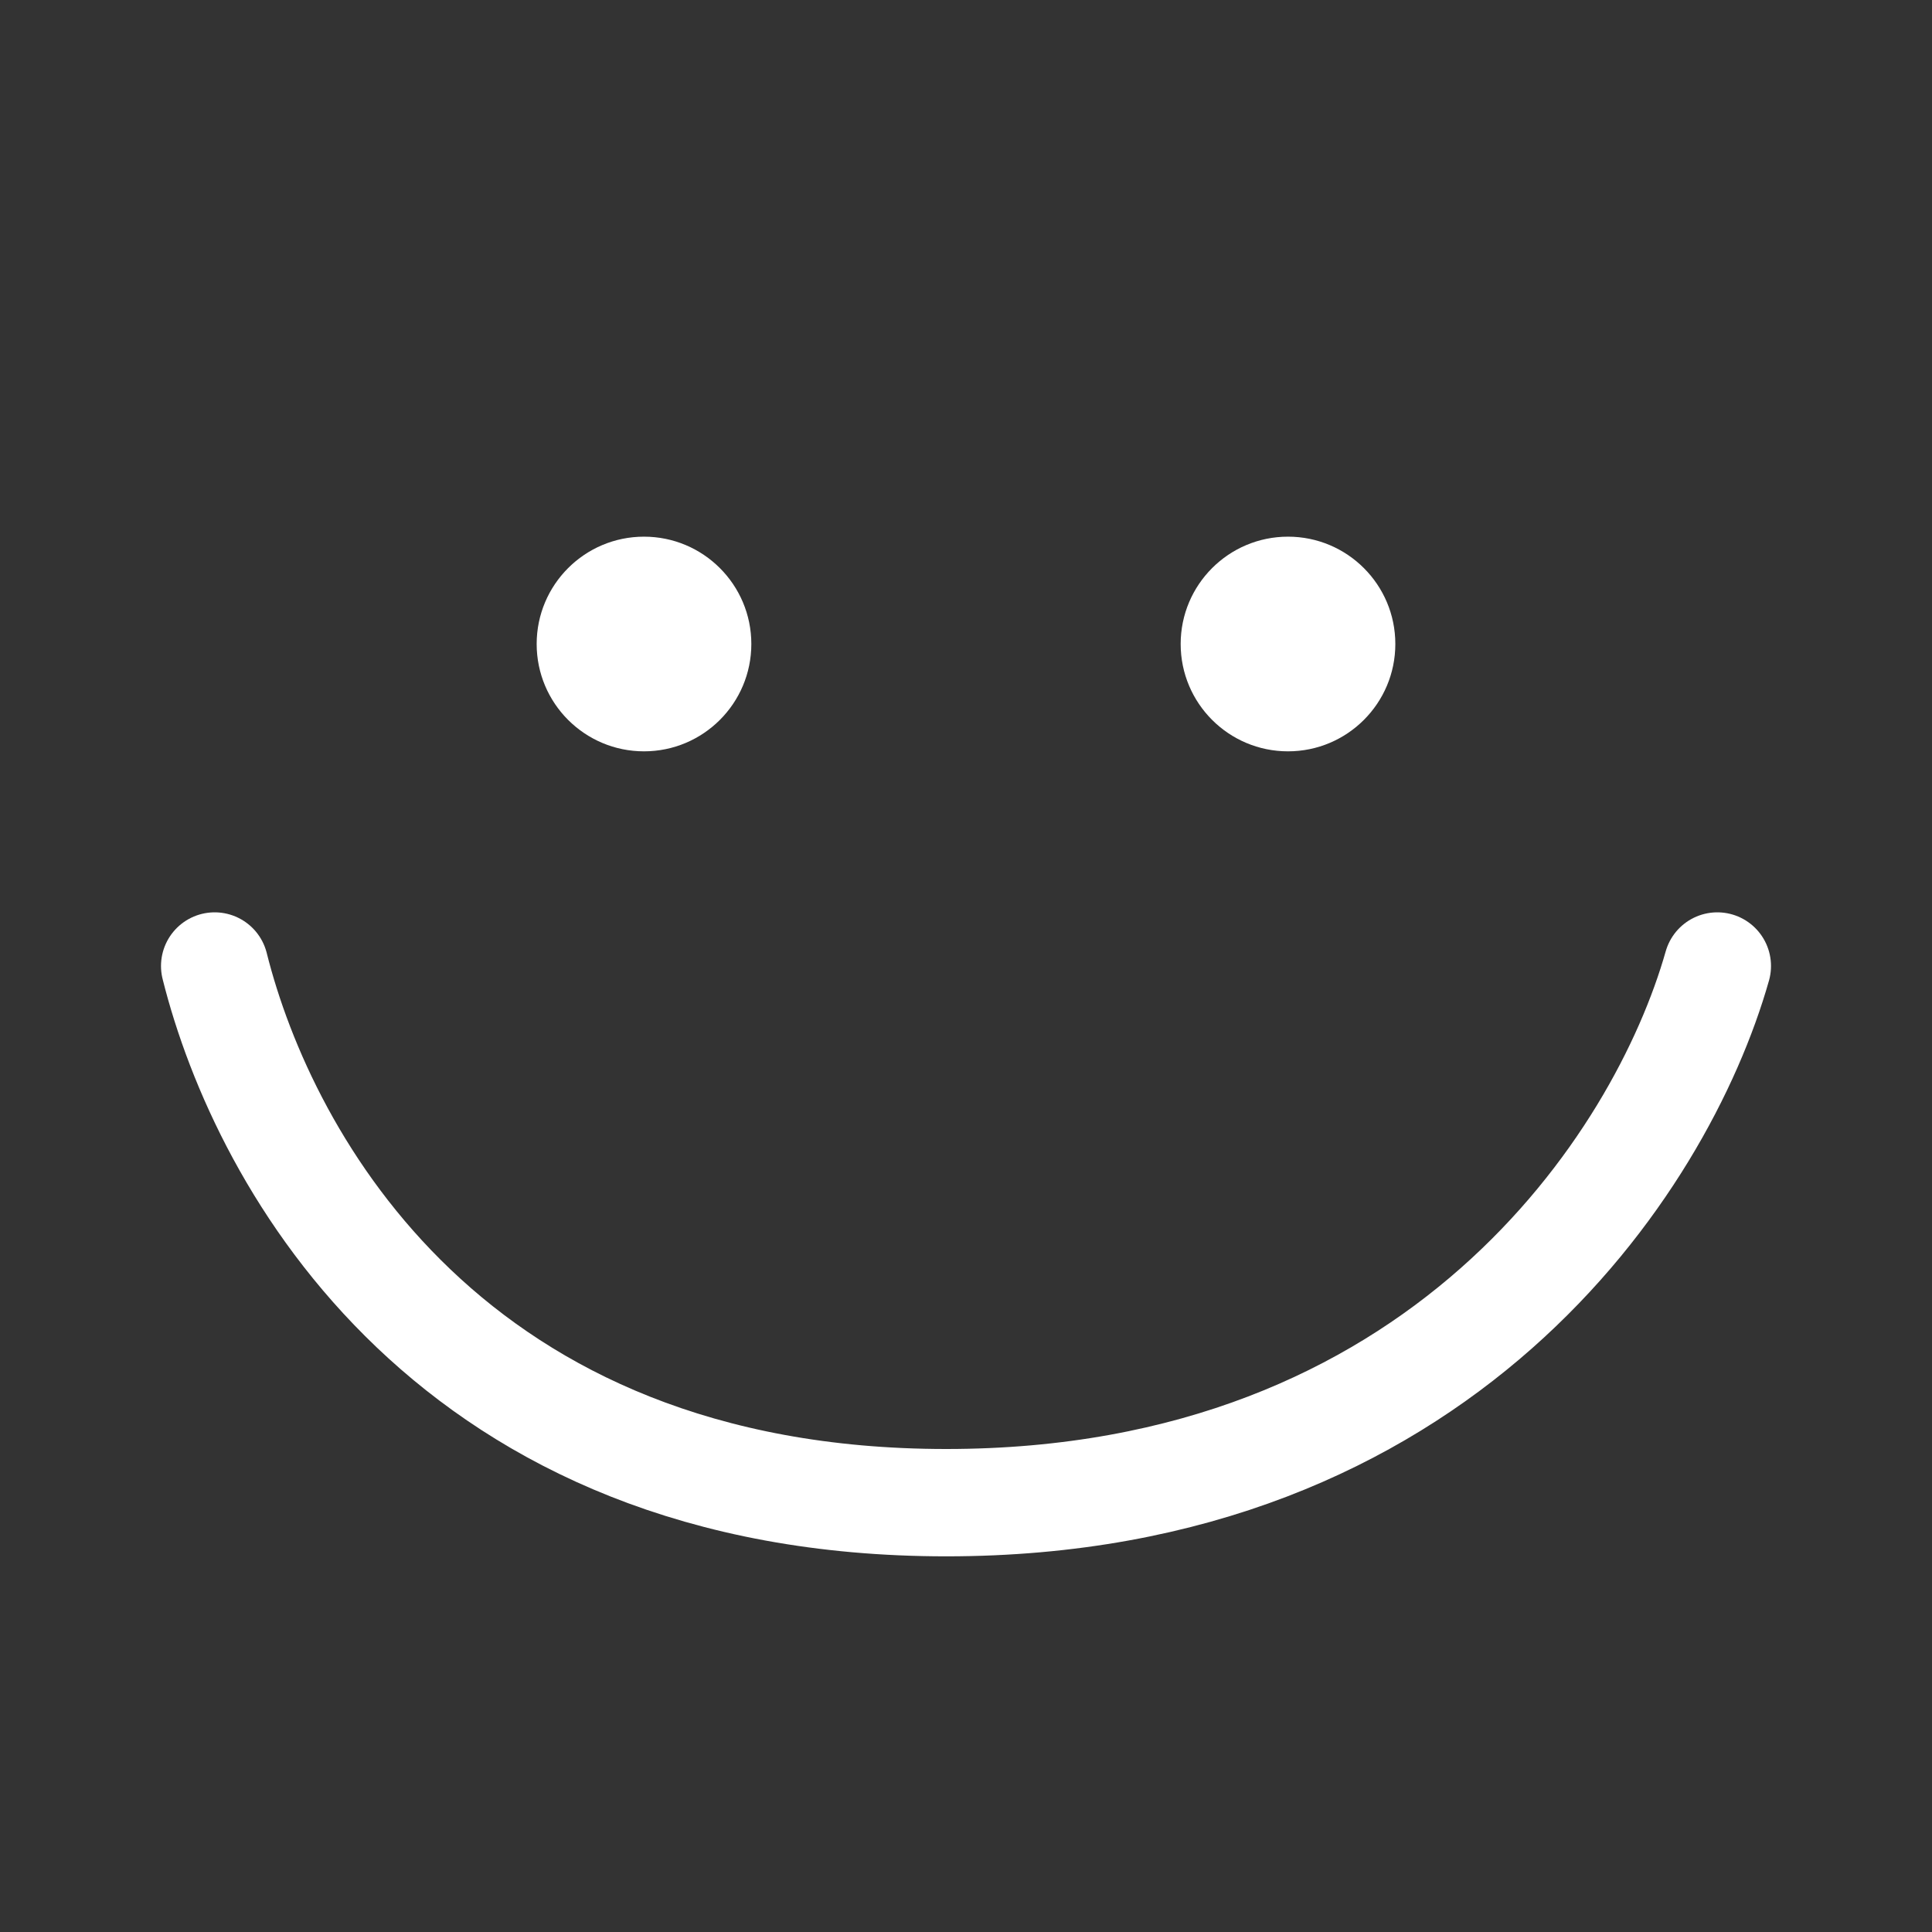 <svg width="18" height="18" viewBox="0 0 18 18" fill="none" xmlns="http://www.w3.org/2000/svg">
<rect x="0" y="0" width="18" height="18" fill="#333333" stroke="none"/>
<circle cx="6" cy="6" r="1" fill="white"/>
<circle cx="12" cy="6" r="1" fill="white"/>
<path d="M2 9C2.461 10.841 4.21 14 8.816 14C13.421 14 15.478 10.841 16 9" stroke="white" stroke-linecap="round"/>
</svg>
